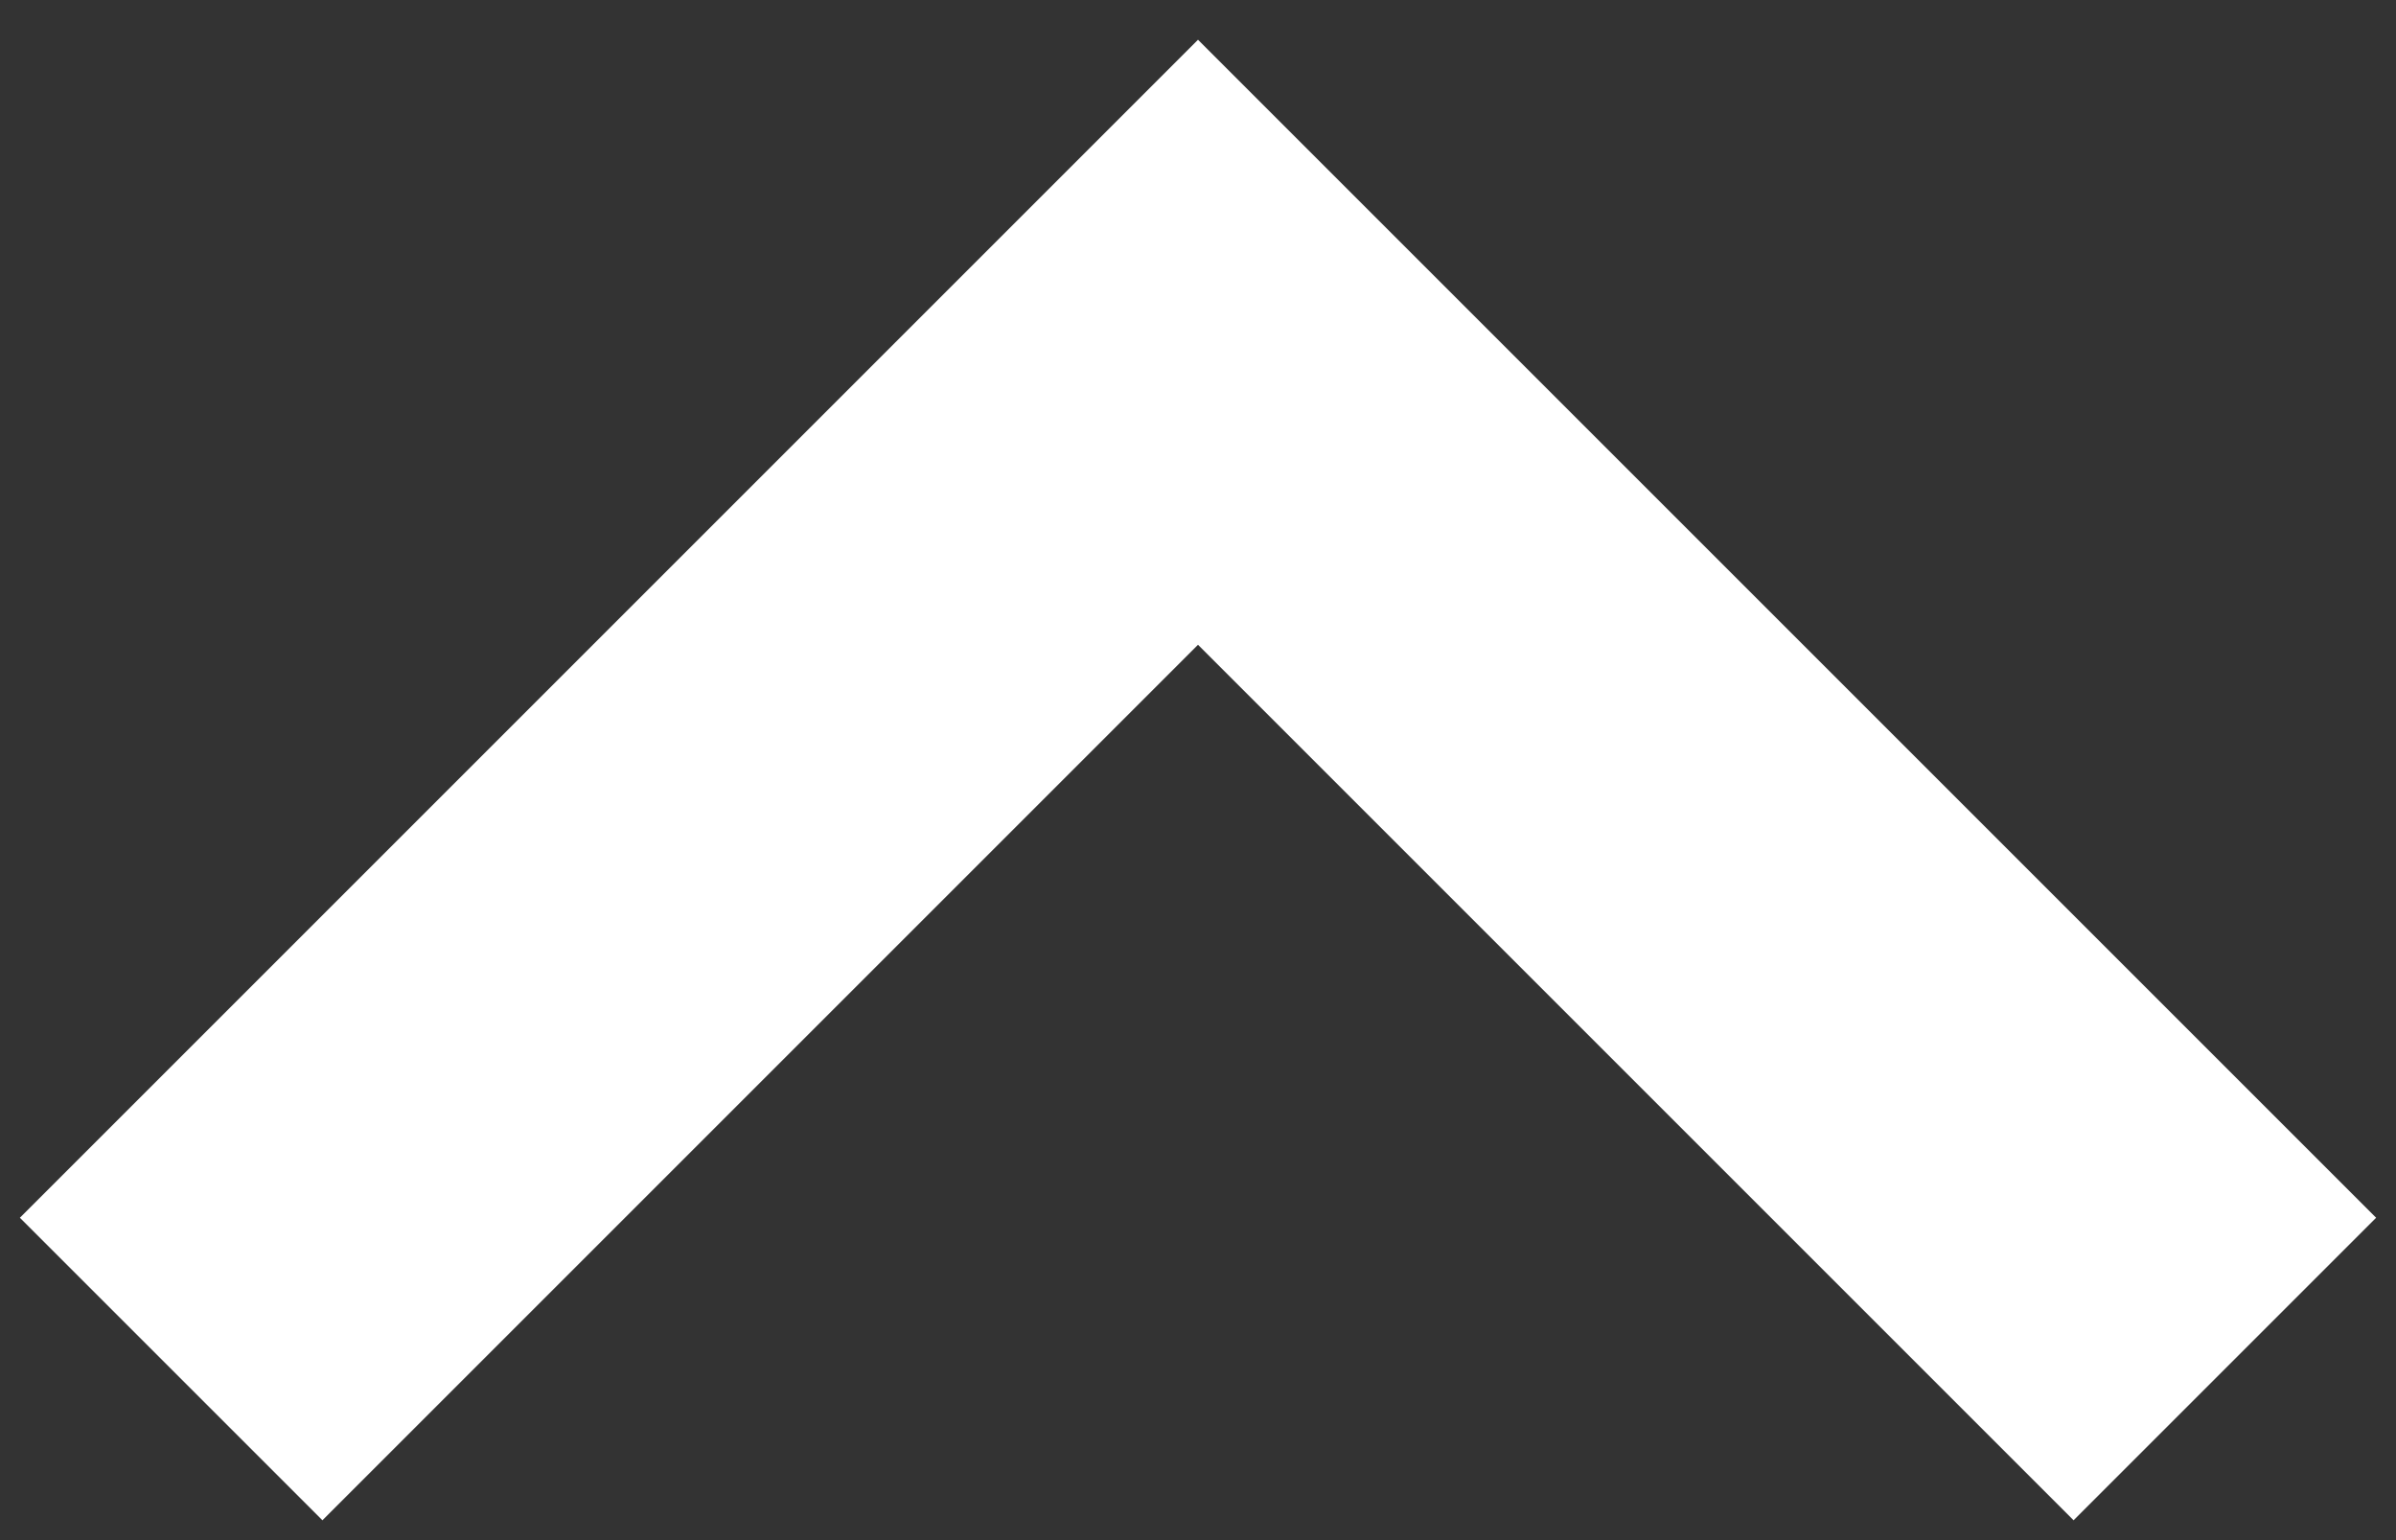 <svg xmlns="http://www.w3.org/2000/svg" width="14" height="9" viewBox="0 0 14 9">
    <rect x="0" y="0" width="14" height="9" fill="#333333" stroke="none"/>
    <path fill="none" fill-rule="evenodd" stroke="#FFF" stroke-width="2.5" d="M13 8L7 2 1 8"/>
</svg>
